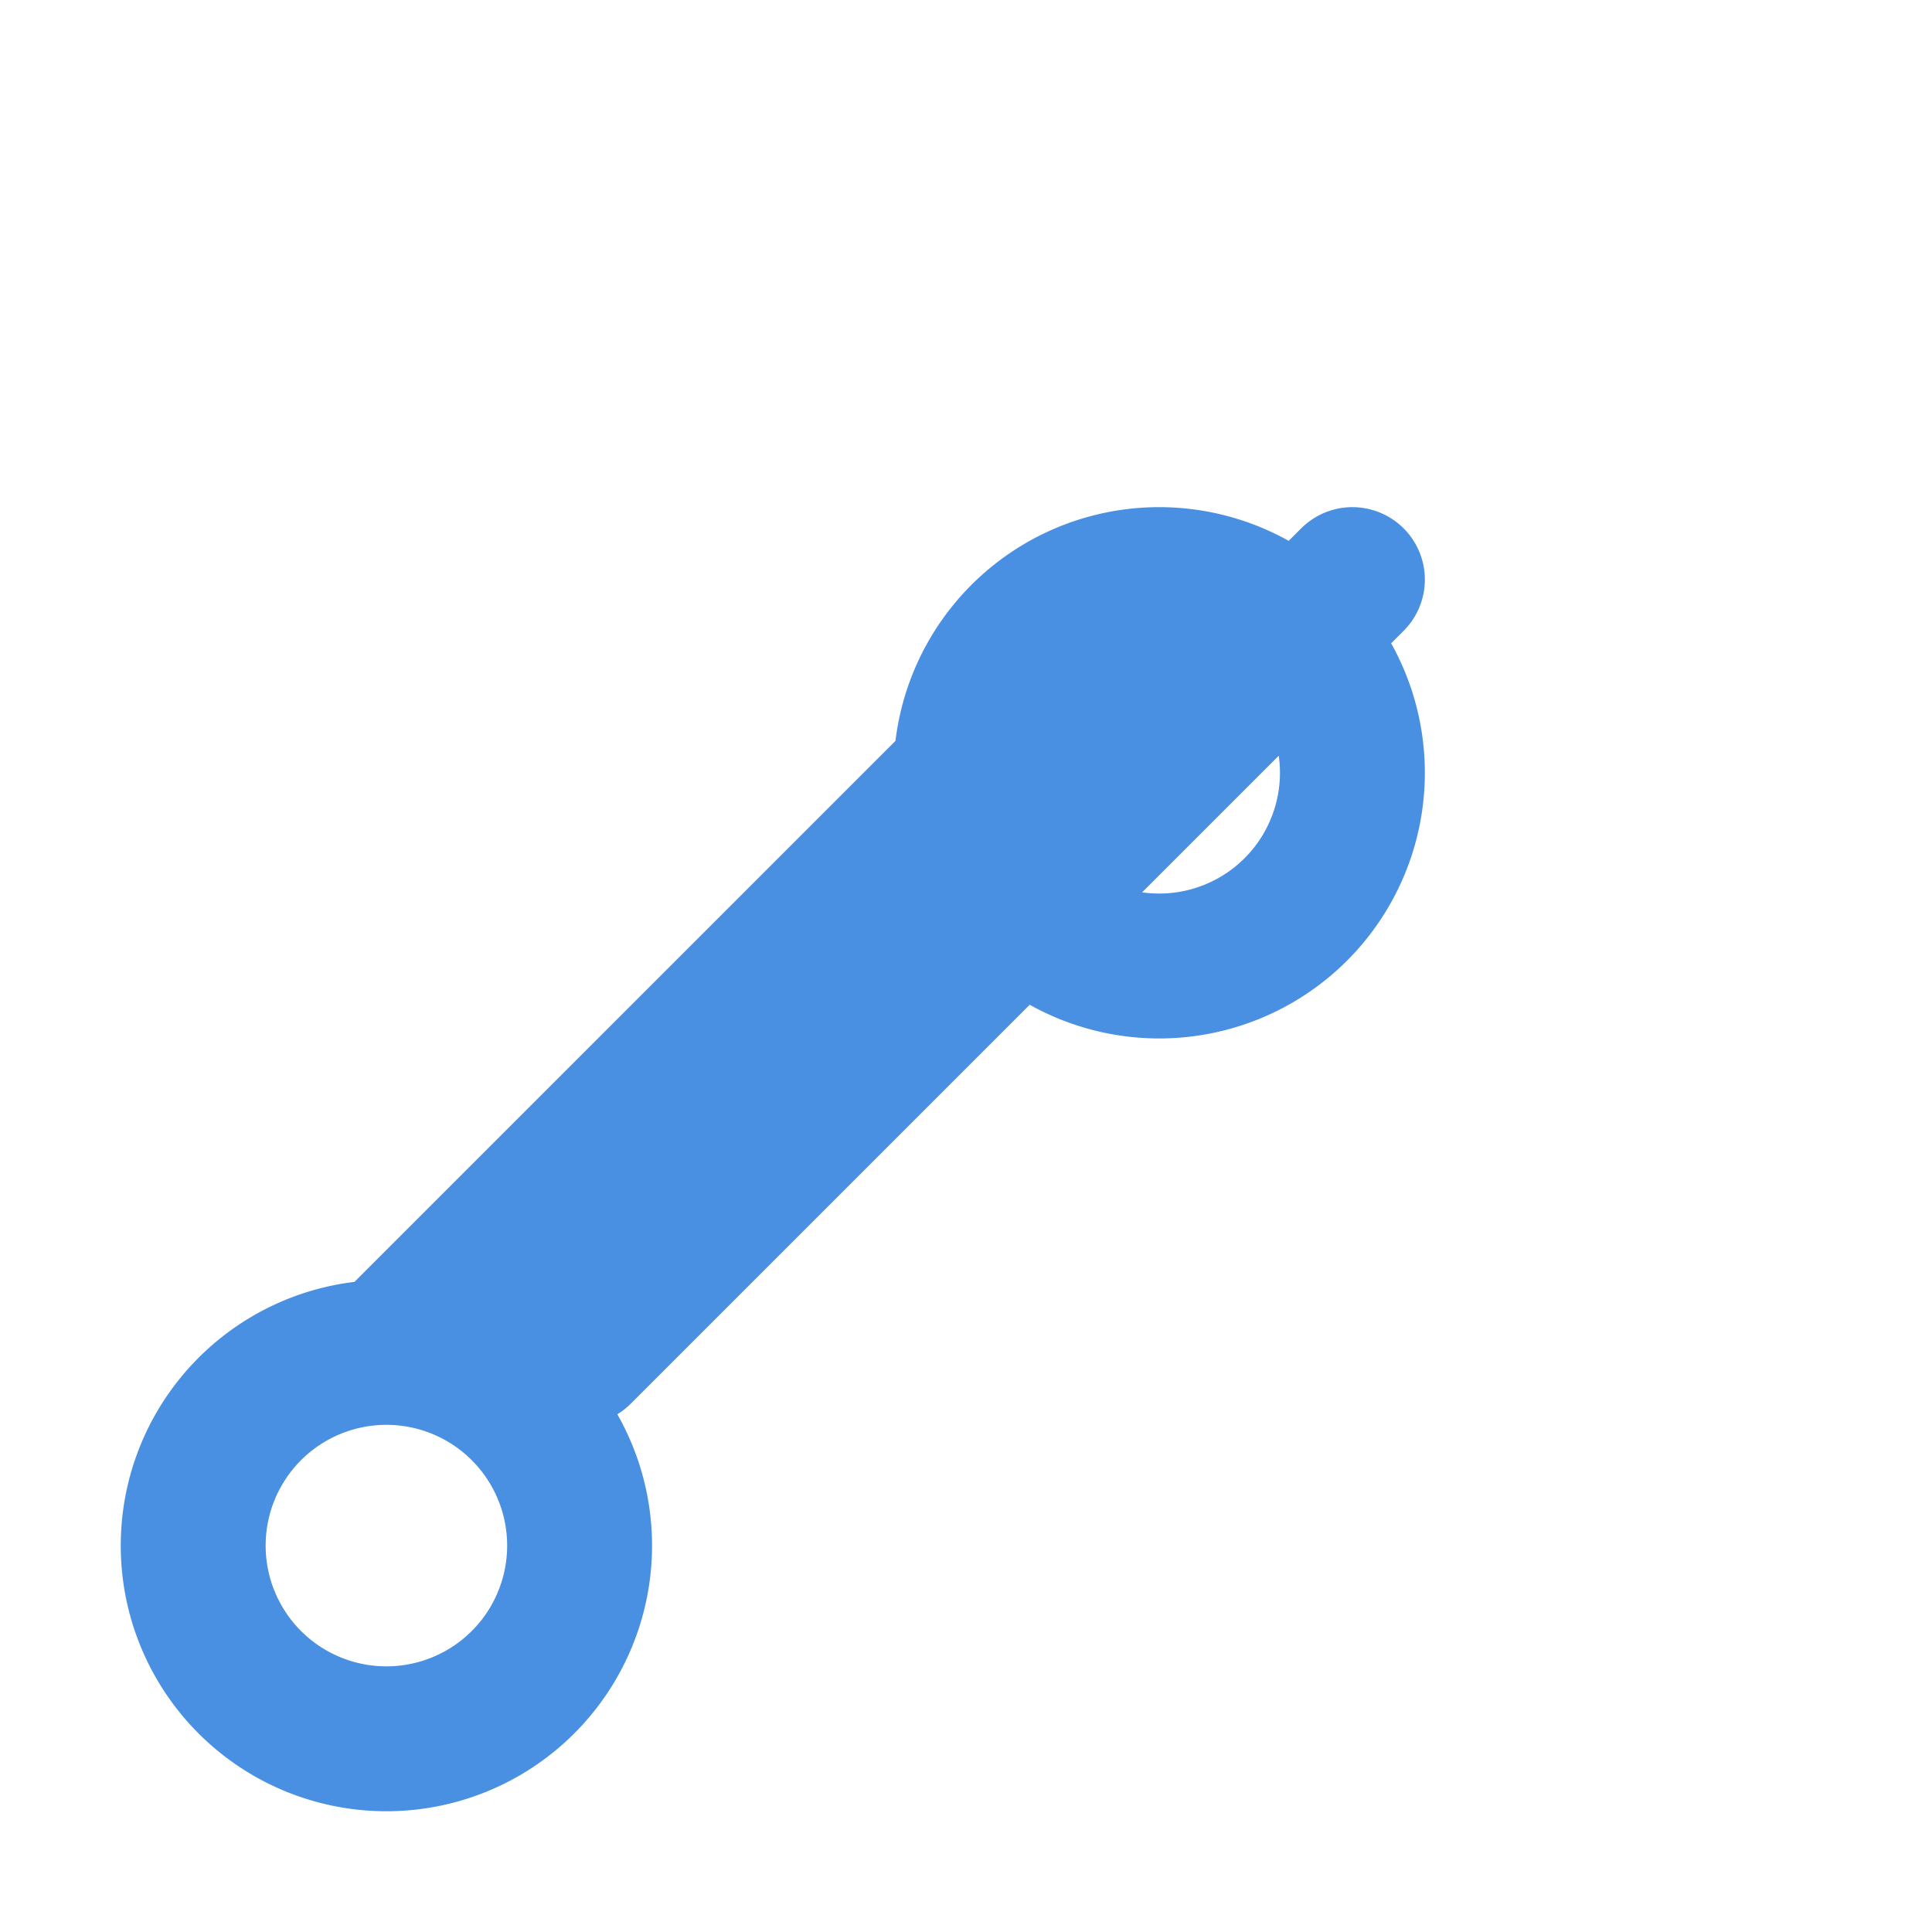 <svg width="20" height="20" viewBox="0 0 20 20" fill="none" xmlns="http://www.w3.org/2000/svg">
  <path d="M14 6l-8 8m6-8l-8 8m10-6a2 2 0 1 1-4 0 2 2 0 0 1 4 0zM6 16a2 2 0 1 1-4 0 2 2 0 0 1 4 0z" stroke="#4A90E2" stroke-width="1.5" stroke-linecap="round"/>
</svg>
